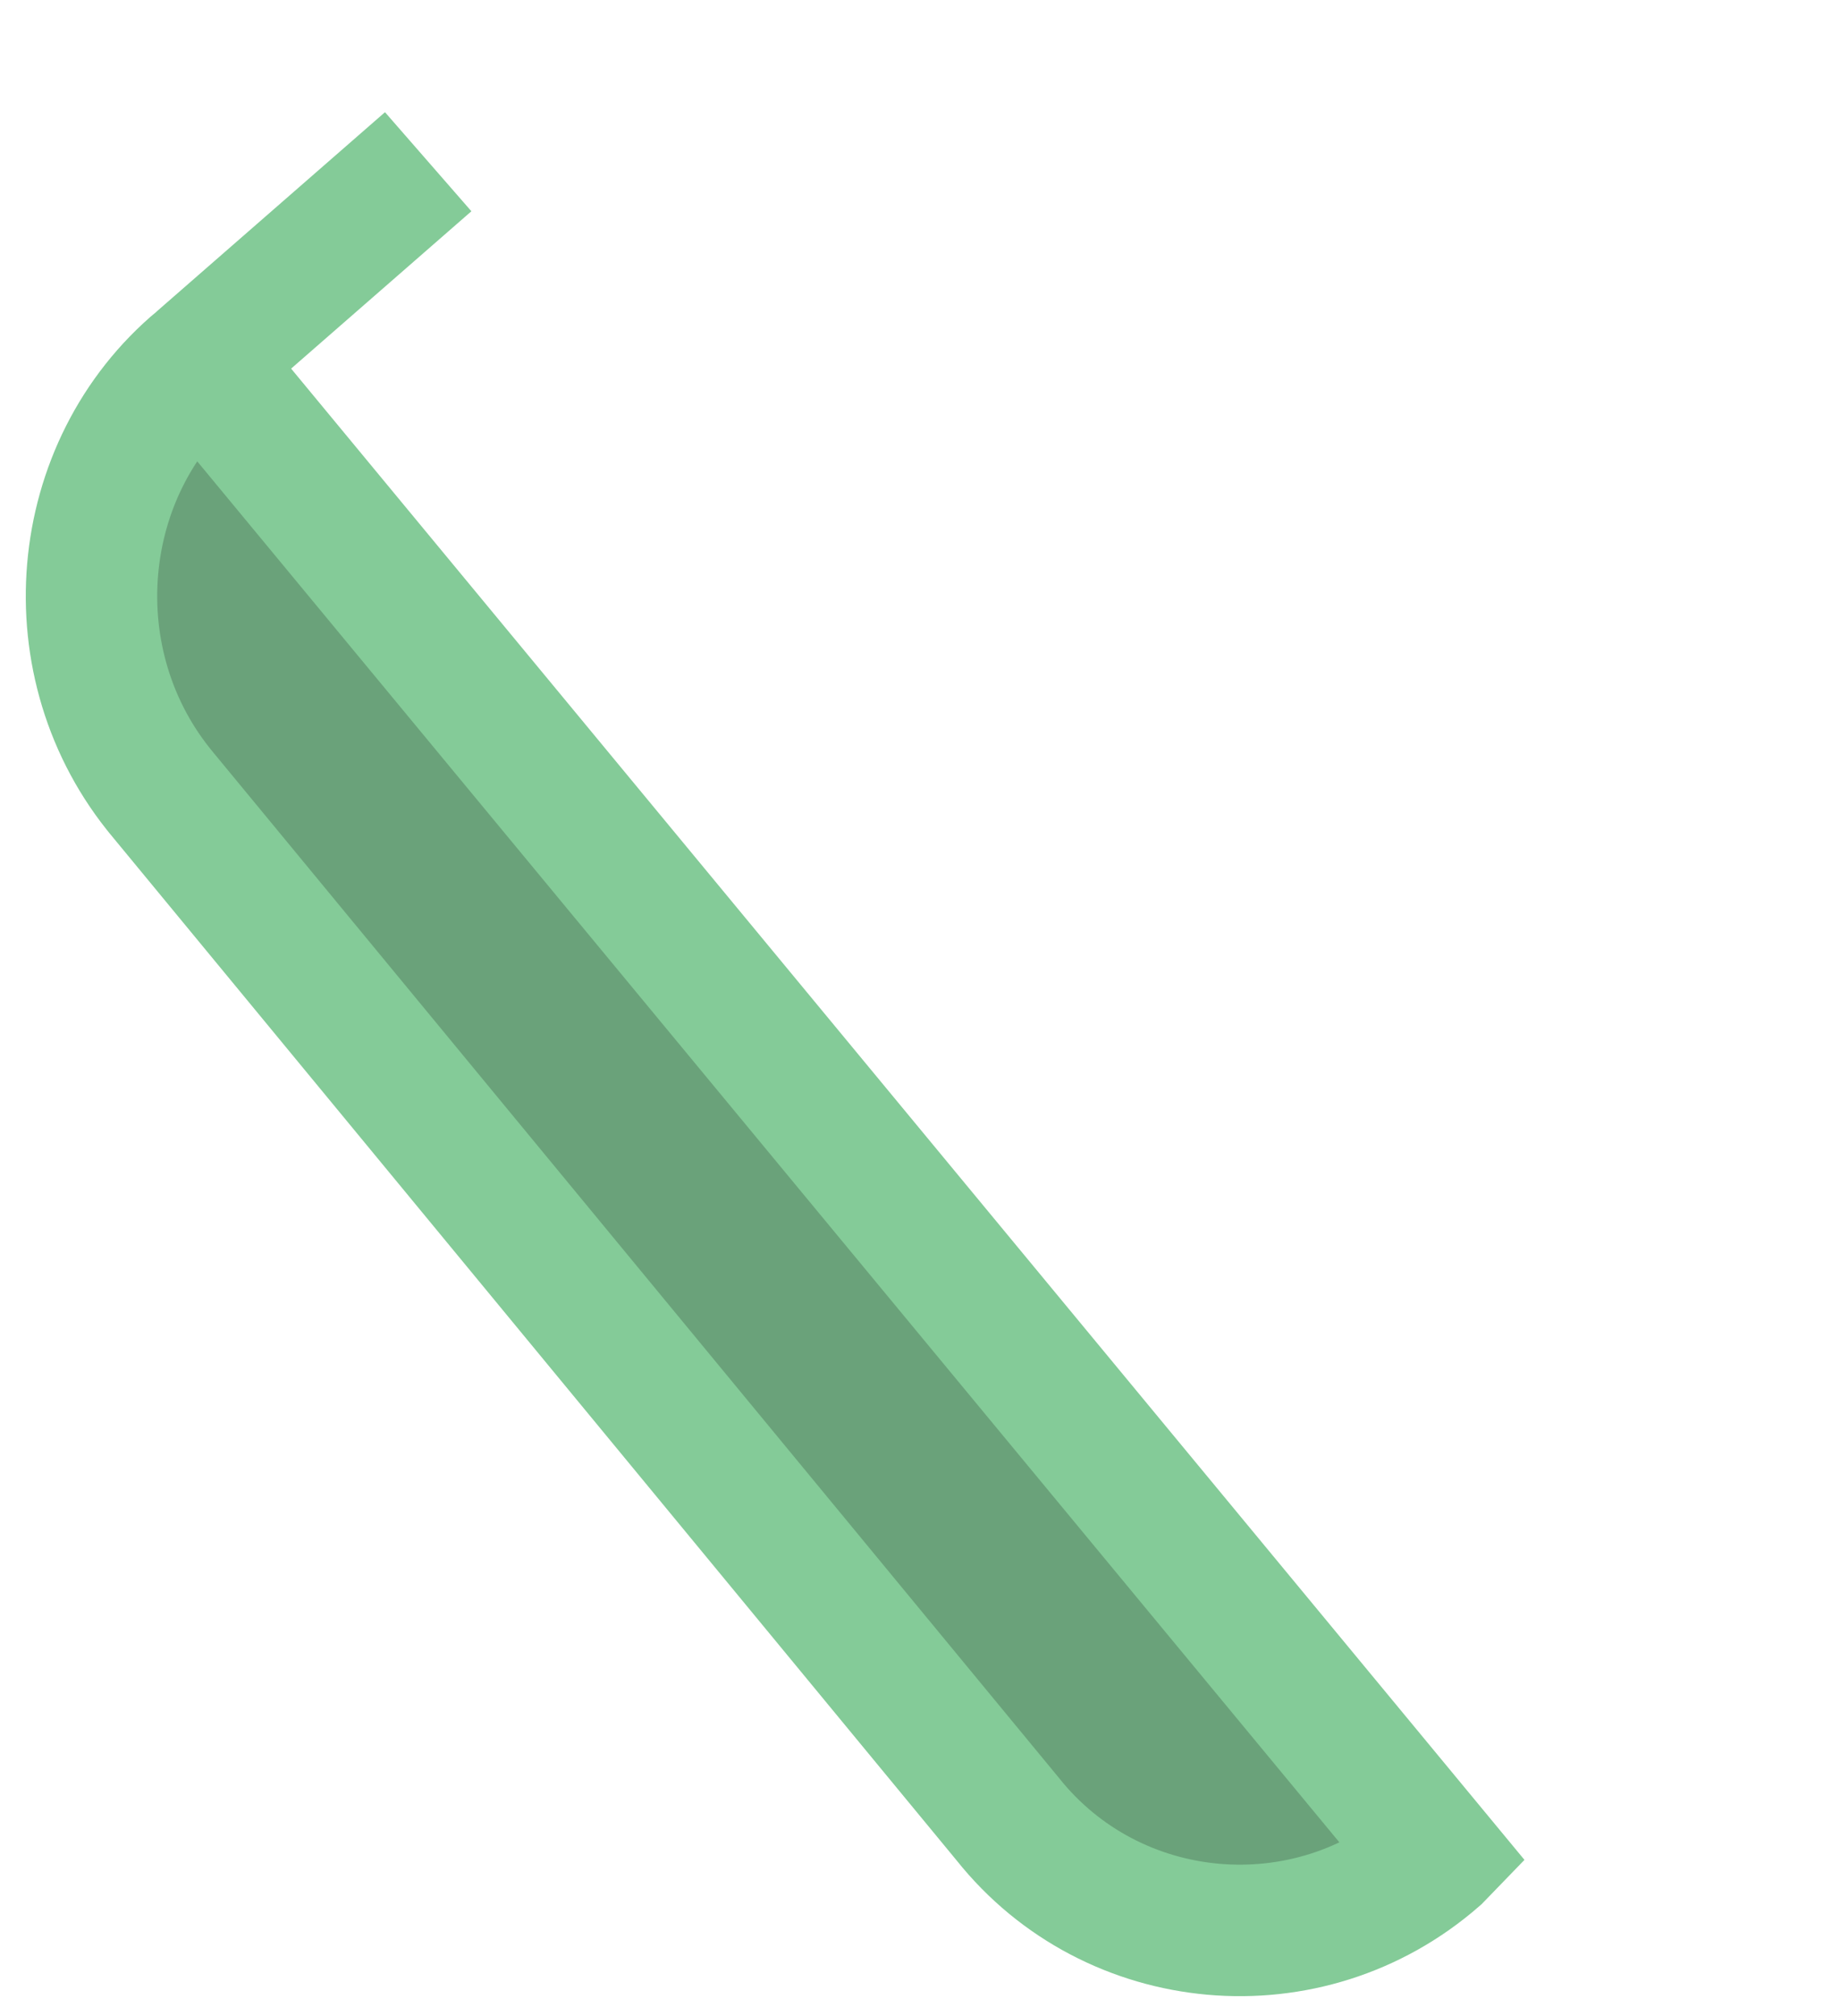 <svg width="42" height="46" viewBox="0 0 42 46" fill="none" xmlns="http://www.w3.org/2000/svg">
<path d="M4.558 8.241C1.634 10.675 1.244 15.177 3.723 18.137C3.725 18.139 3.726 18.14 3.727 18.142L23.002 41.505C25.391 44.506 29.856 44.922 32.784 42.36L32.786 42.358L4.558 8.241ZM4.558 8.241L9.774 3.69L4.558 8.241Z" fill="#6AA27A" stroke="#84CB98" stroke-width="3"/>
</svg>
